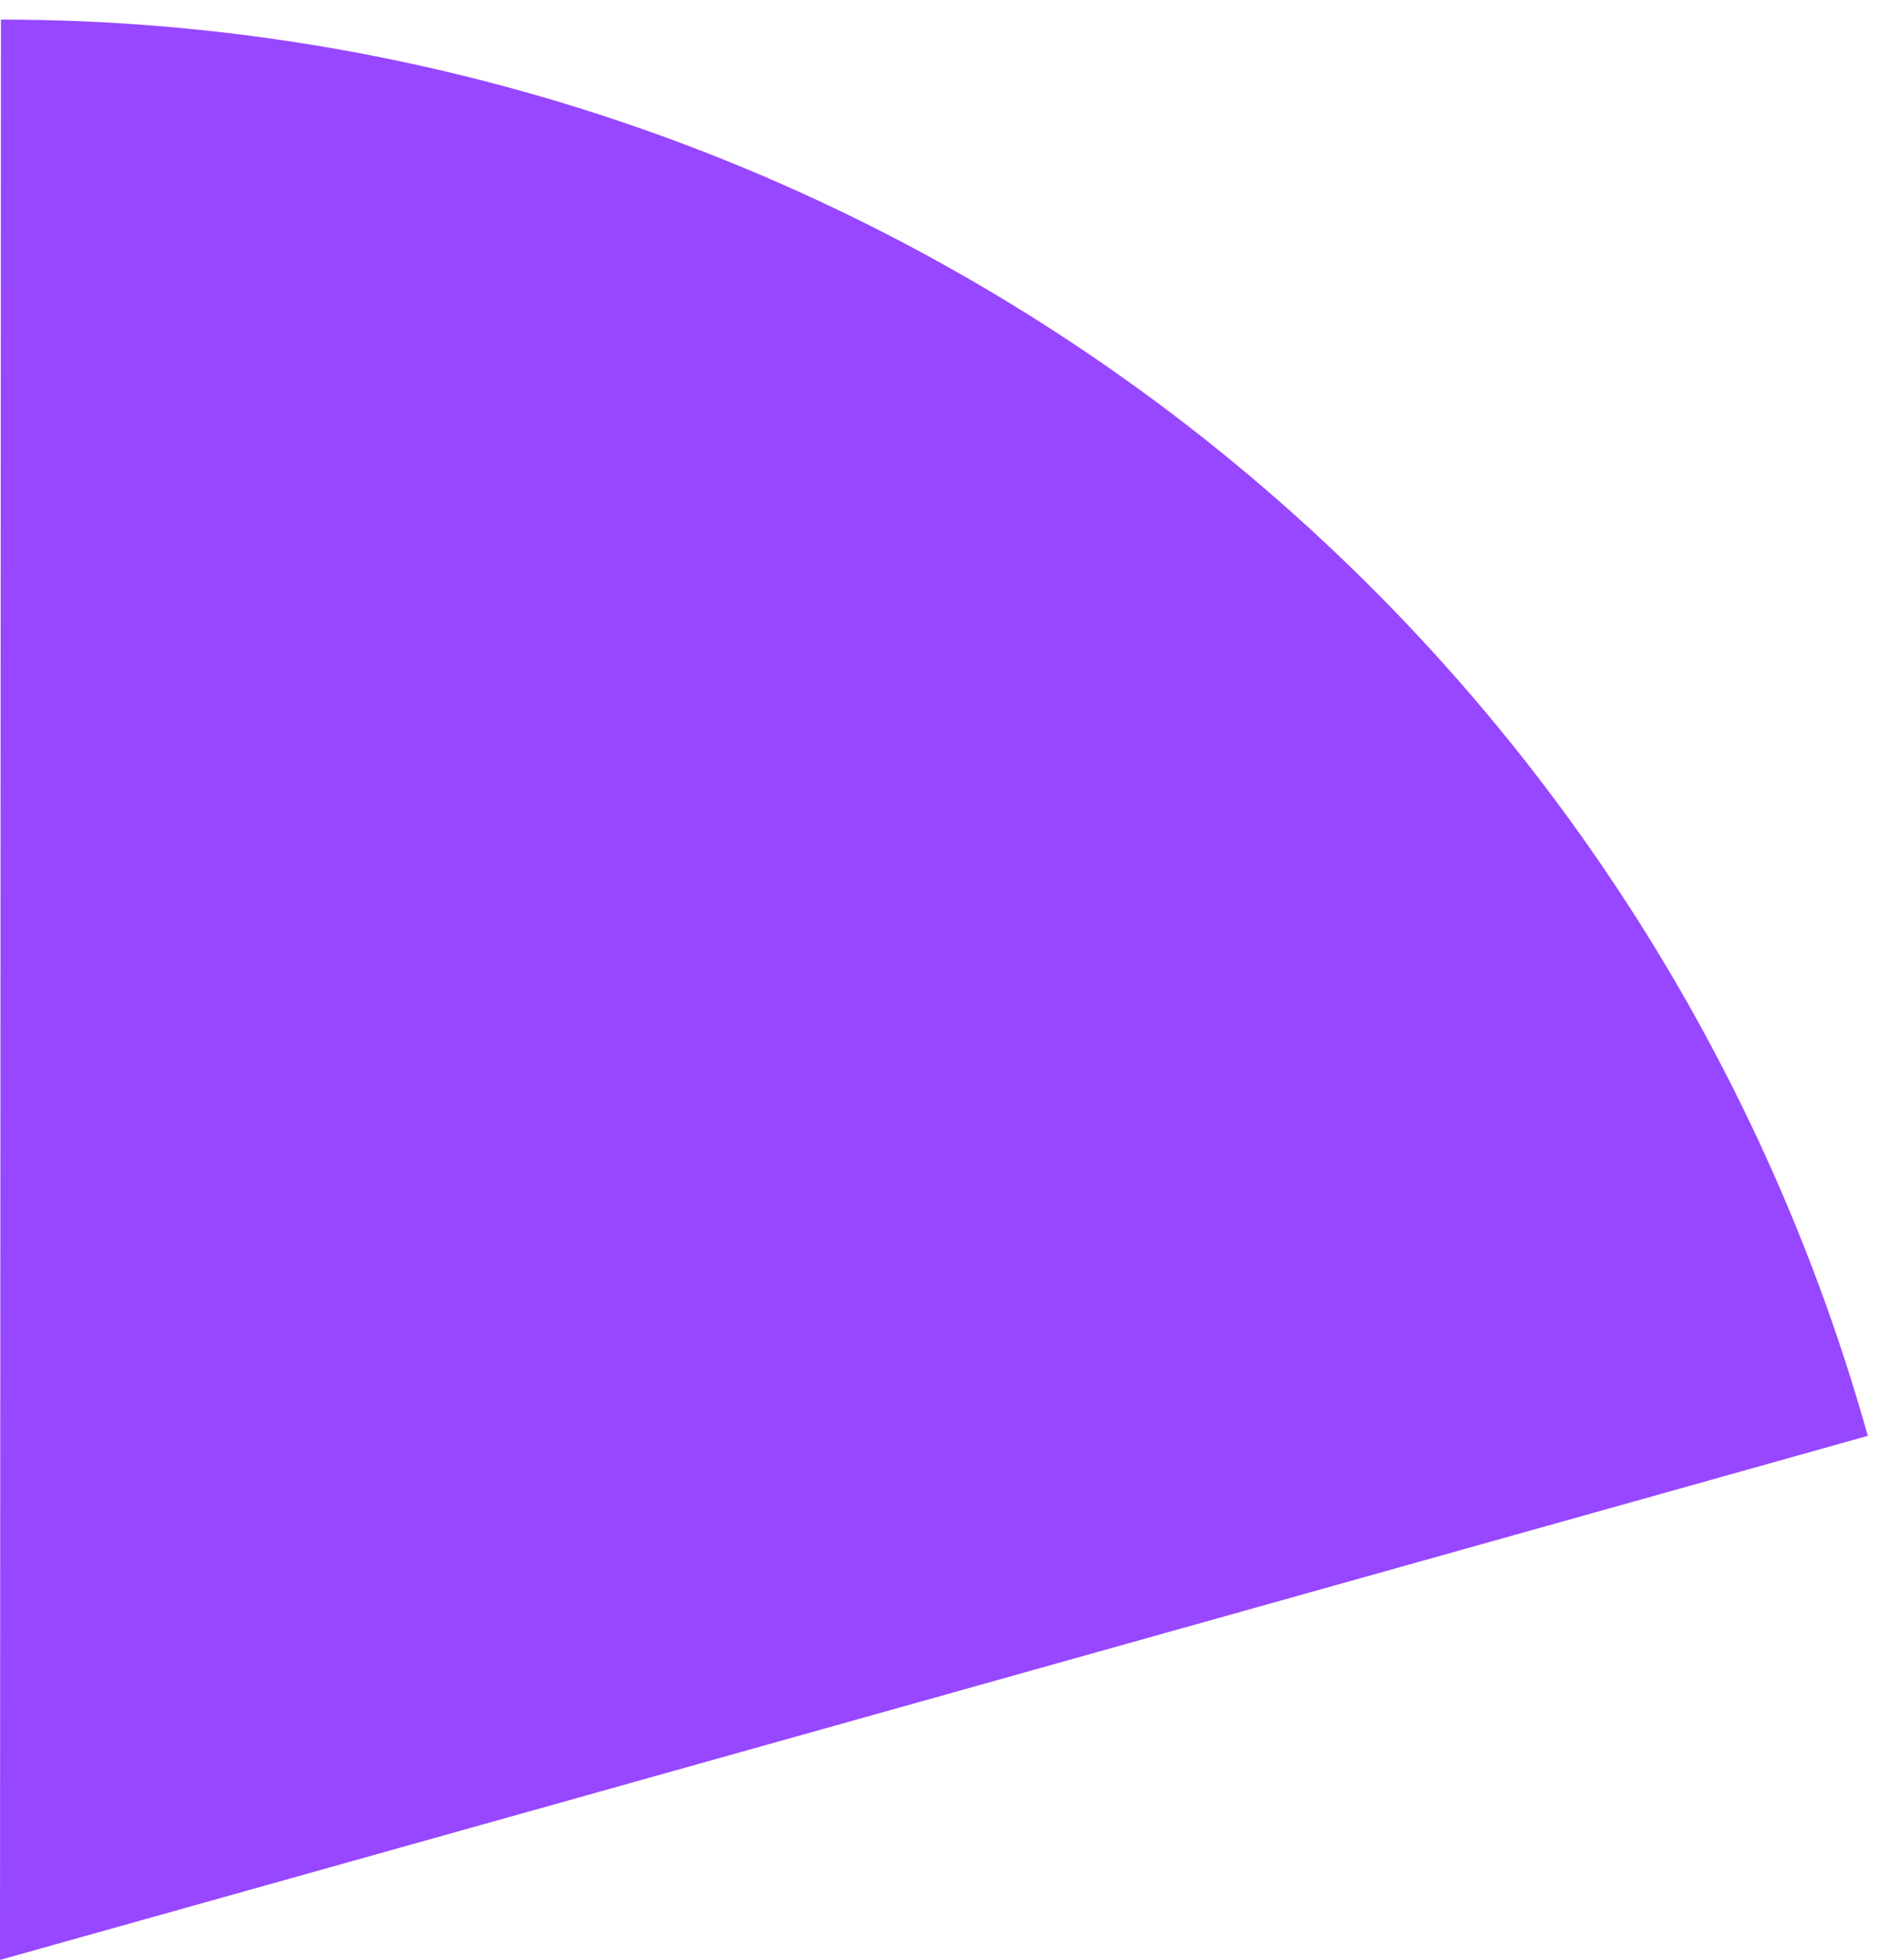 <svg width="91" height="95" viewBox="0 0 91 95" fill="none" xmlns="http://www.w3.org/2000/svg">
<path d="M90.555 69.598C85.016 49.853 73.175 32.459 56.836 20.065C40.496 7.672 20.554 0.959 0.046 0.949L-0 95L90.555 69.598Z" fill="#9747FF"/>
</svg>
